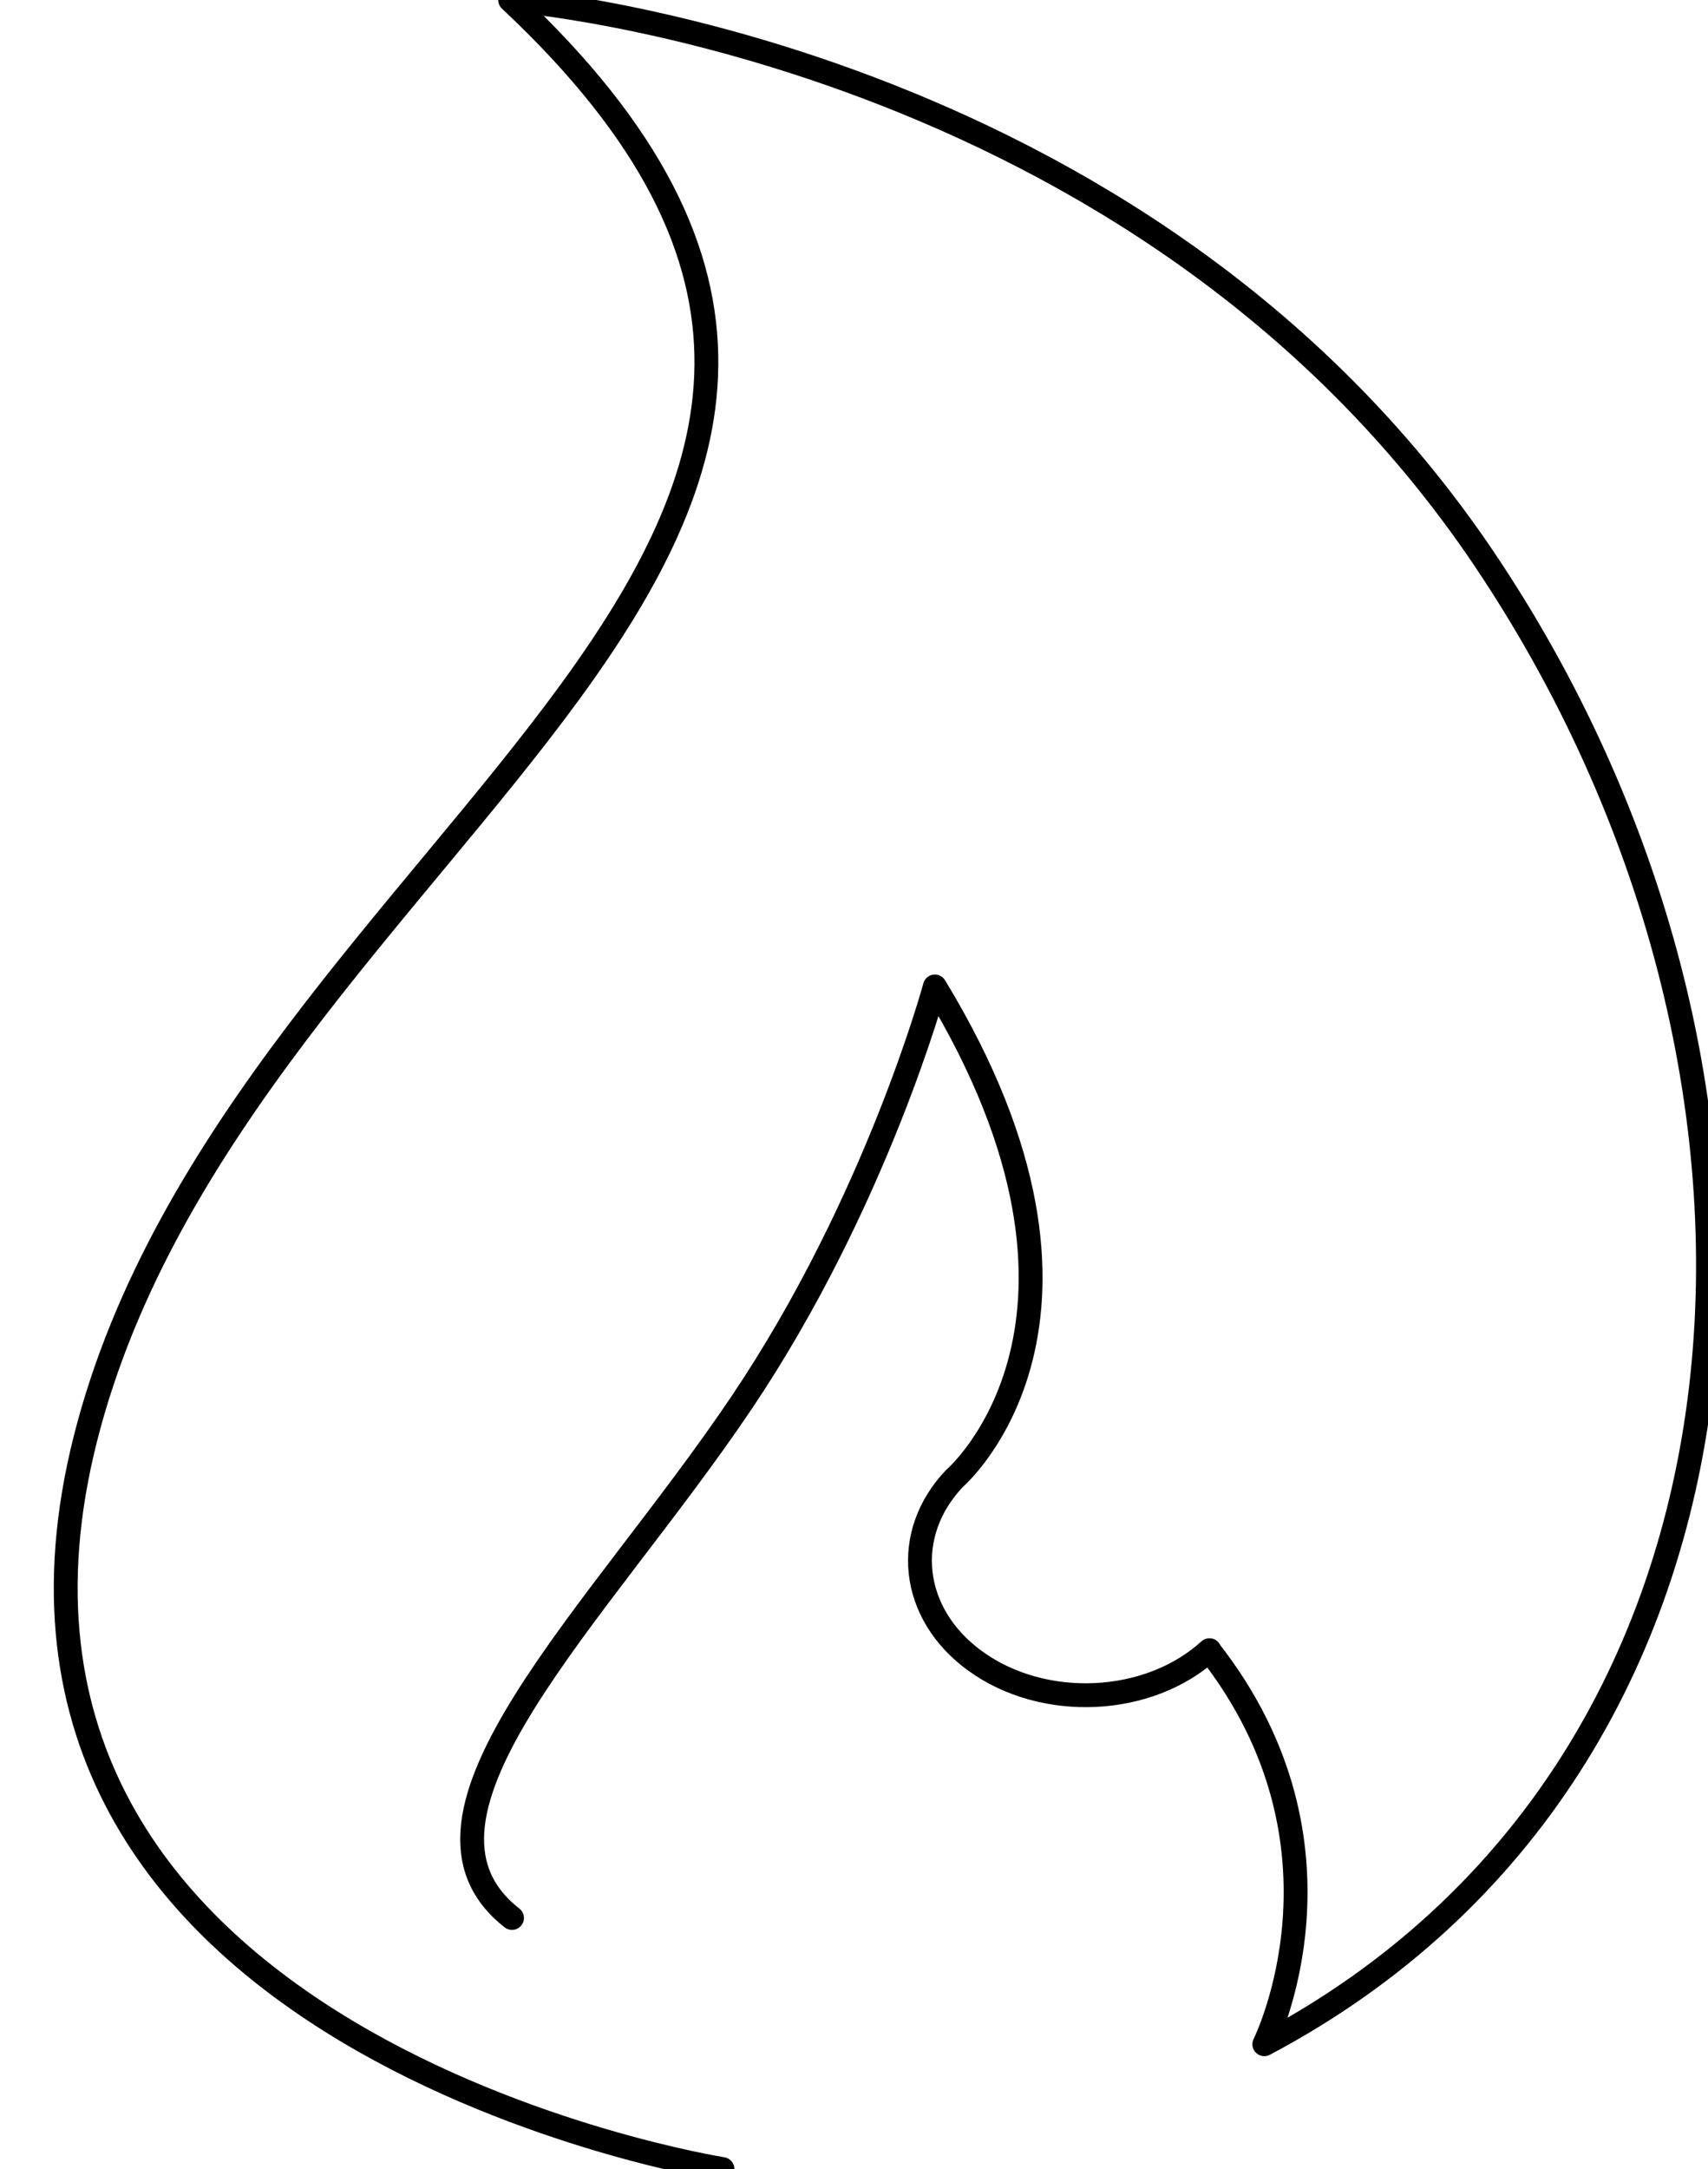 <svg width="26" height="33" viewBox="0 0 26 33" fill="none" xmlns="http://www.w3.org/2000/svg">
<path d="M10.998 33C10.998 33 -1.038 31.101 1.302 21.88C3.643 12.658 16.46 8.137 7.766 -3.58969e-07C7.766 -3.58969e-07 17.352 0.723 22.59 8.499C27.828 16.274 27.271 26.852 19.246 31.101C19.246 31.101 20.751 28.095 18.41 25.112L18.411 25.106C17.484 25.95 15.889 26.025 14.848 25.272C13.851 24.552 13.726 23.332 14.534 22.489C14.534 22.489 17.323 20.094 14.231 15.008C14.231 15.008 13.346 18.283 11.291 21.337C9.116 24.571 5.817 27.634 7.794 29.18" stroke="black" stroke-width="0.363" stroke-miterlimit="10" stroke-linecap="round" stroke-linejoin="round"/>
</svg>
